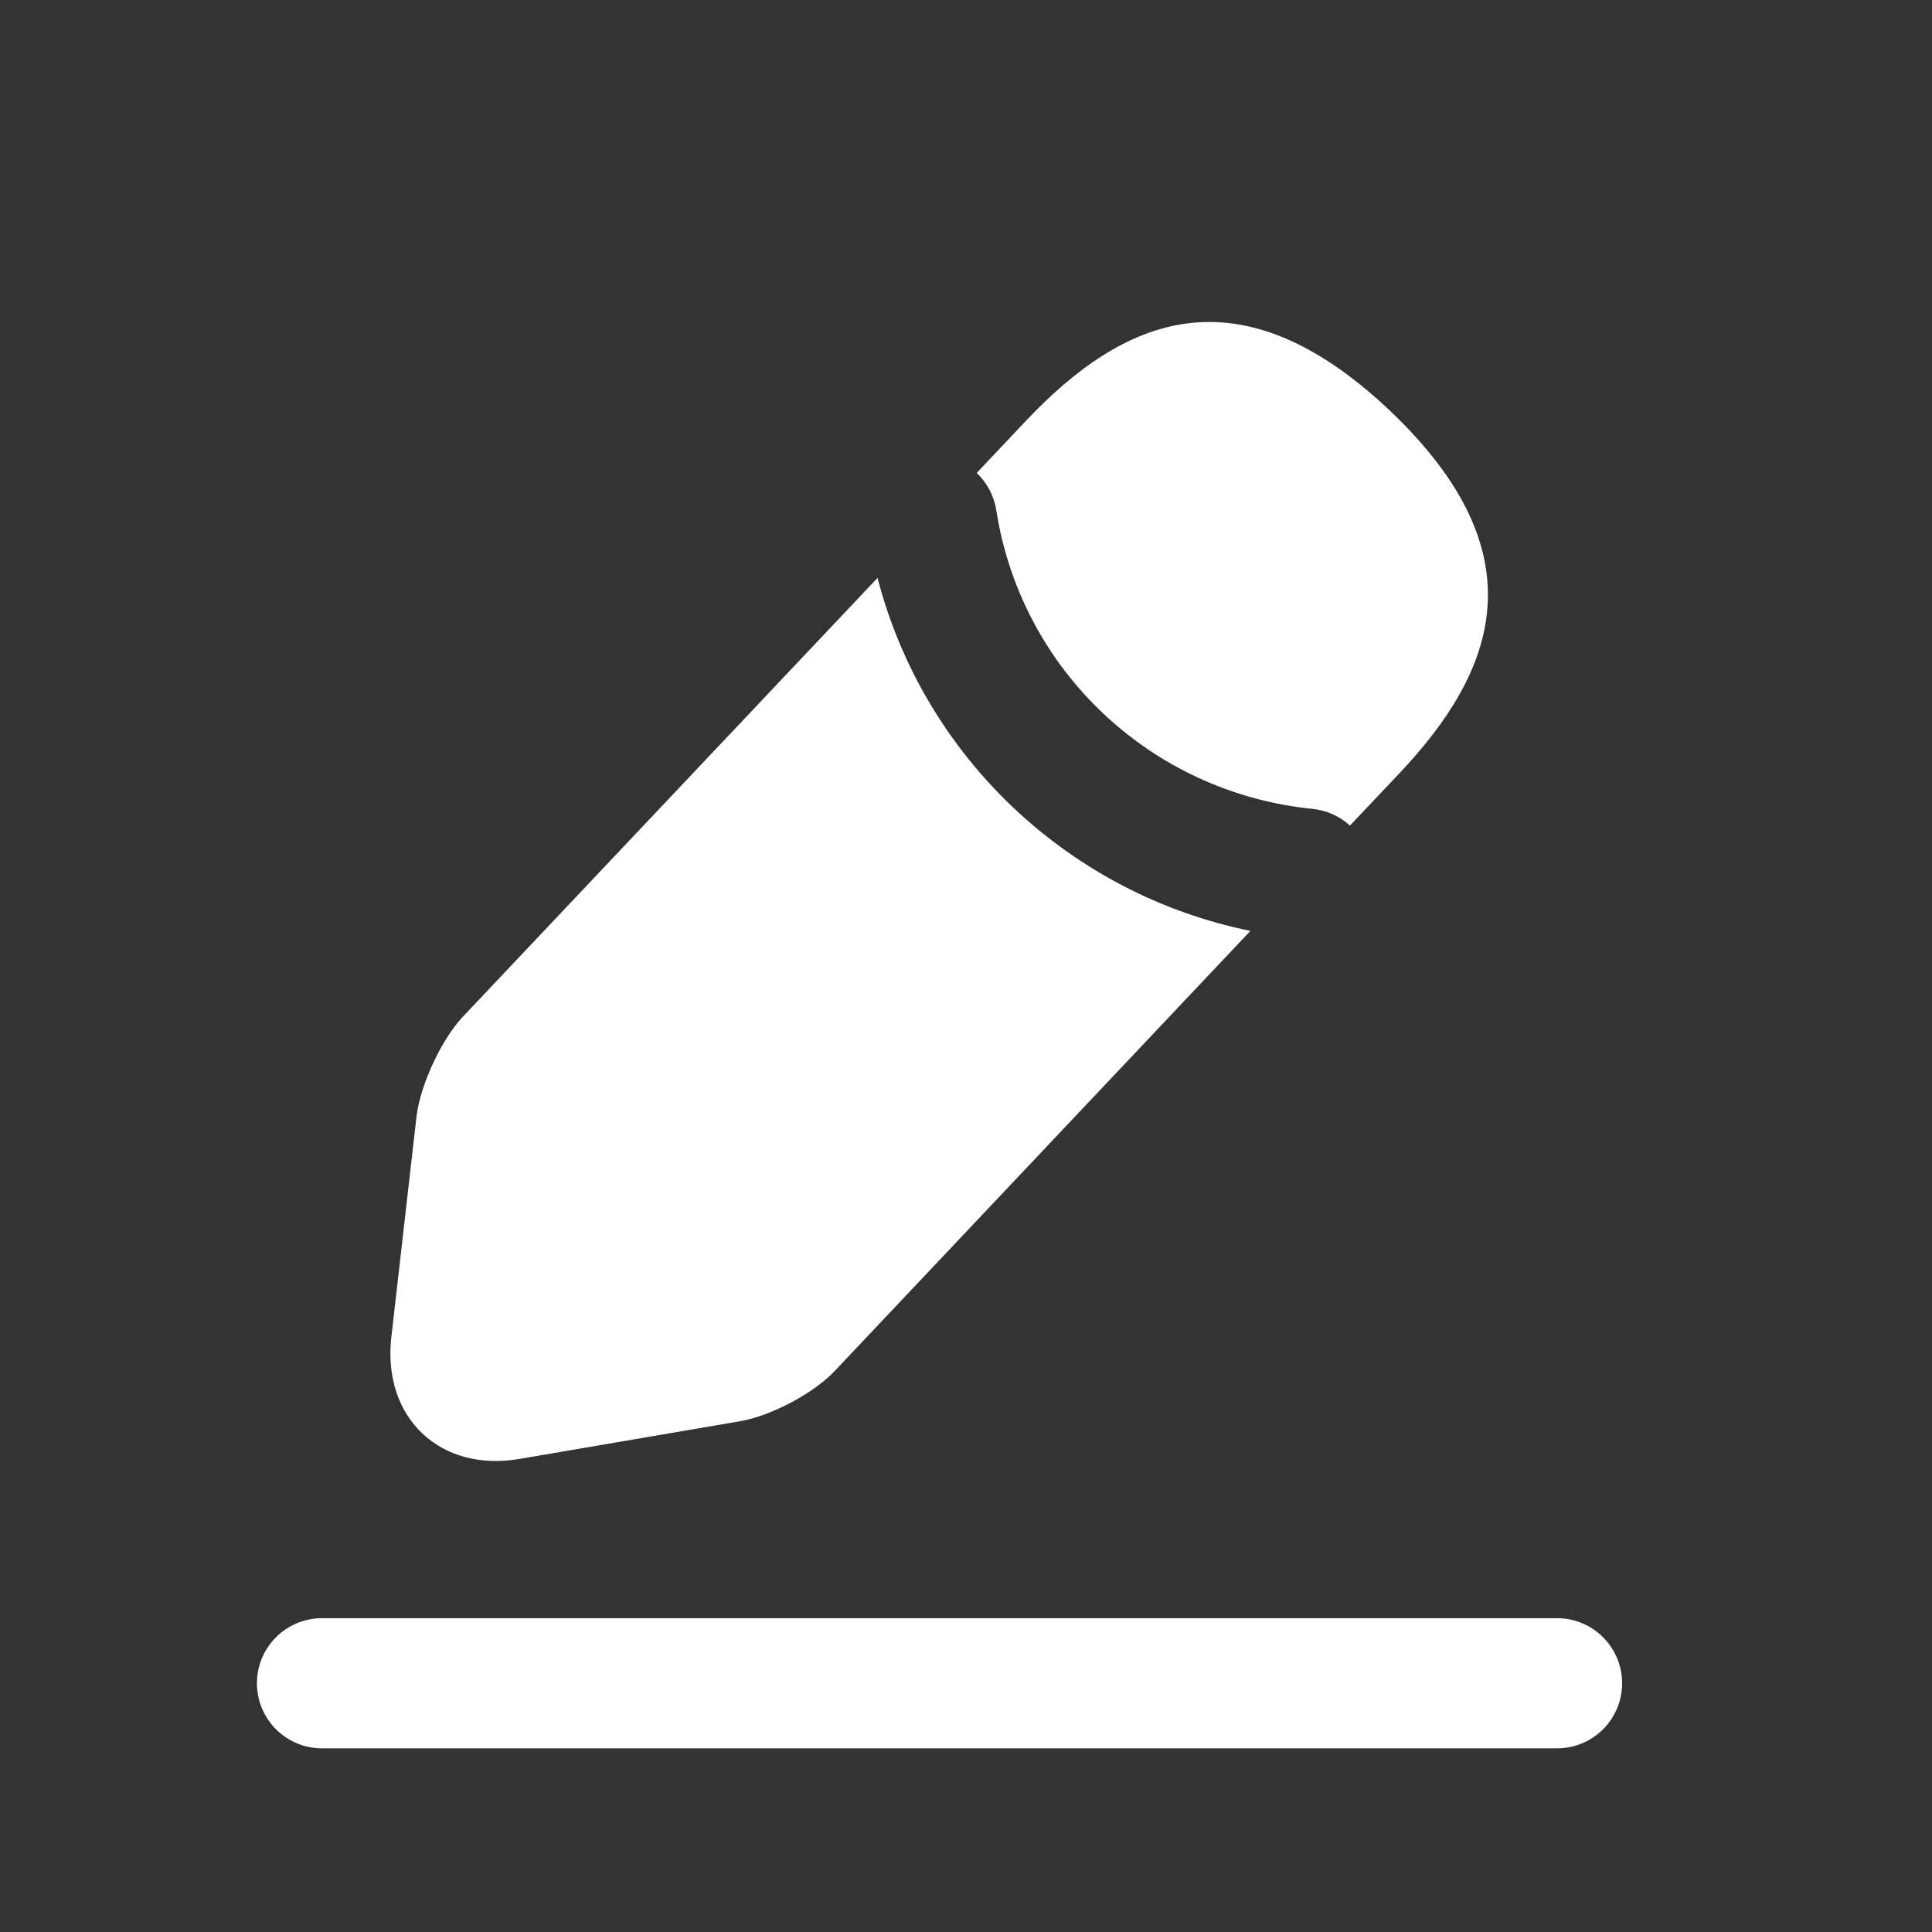 <svg width="24" height="24" viewBox="0 0 24 24" fill="none" xmlns="http://www.w3.org/2000/svg">
<rect x="0" y="0" width="24" height="24" fill="#333333" stroke="none"/>
<path fill-rule="evenodd" clip-rule="evenodd" d="M12.133 5.875L12.745 5.227C13.956 3.948 15.379 3.326 17.254 5.09C19.138 6.872 18.592 8.329 17.382 9.608L16.769 10.256C16.645 10.142 16.484 10.066 16.303 10.048C14.298 9.846 12.686 8.325 12.376 6.338C12.347 6.154 12.258 5.994 12.133 5.875ZM10.901 7.179L5.747 12.633C5.483 12.915 5.227 13.469 5.176 13.852L4.861 16.614C4.75 17.611 5.466 18.293 6.455 18.123L9.199 17.654C9.583 17.586 10.12 17.304 10.384 17.015L15.533 11.564C13.281 11.105 11.479 9.405 10.901 7.179Z" fill="white"/>
<path d="M4 20.91H19.342" stroke="white" stroke-width="1.617" stroke-miterlimit="10" stroke-linecap="round" stroke-linejoin="round"/>
</svg>
